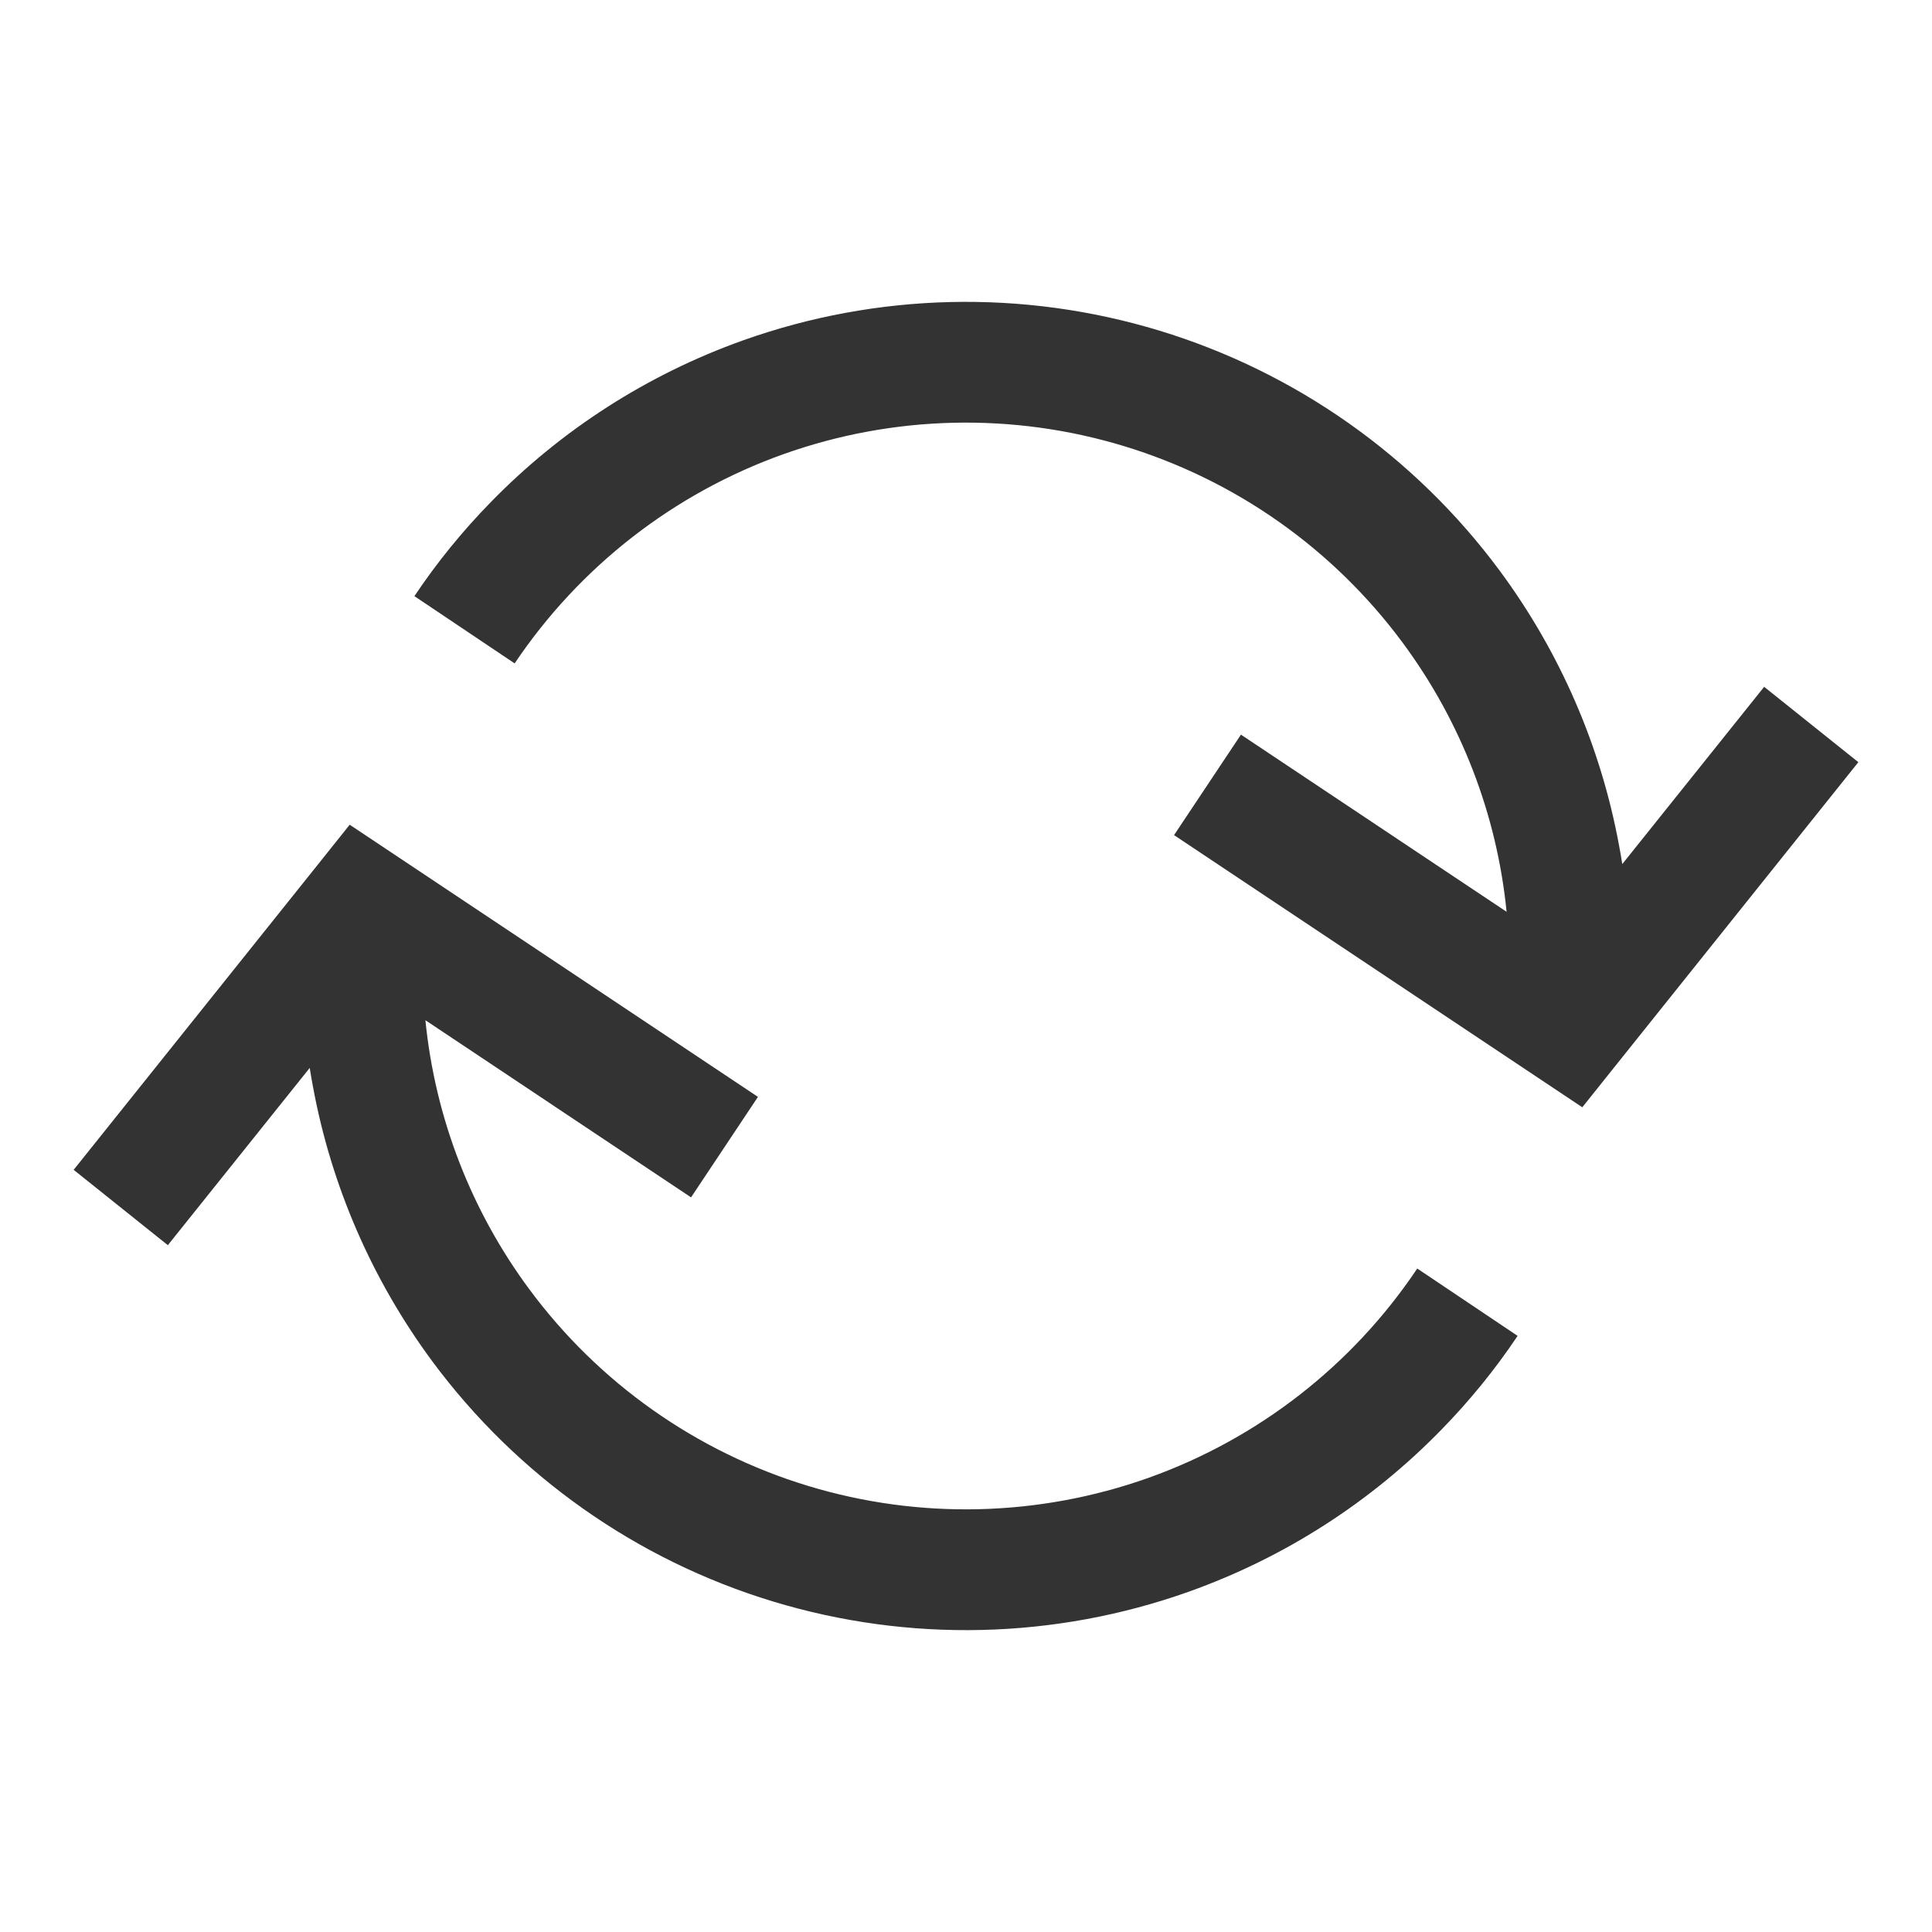 <svg width="16" height="16" viewBox="0 0 16 16" fill="none" xmlns="http://www.w3.org/2000/svg">
<g id="16 / swap">
<path id="Union" fill-rule="evenodd" clip-rule="evenodd" d="M14.61 5.688L13.435 7.156C13.427 7.104 13.418 7.052 13.408 7C13.257 6.181 12.92 5.402 12.419 4.725C11.717 3.778 10.729 3.081 9.601 2.738C8.473 2.395 7.264 2.423 6.153 2.819C5.36 3.102 4.647 3.561 4.065 4.158C3.832 4.396 3.619 4.657 3.432 4.937L3.432 4.937L4.262 5.494L4.262 5.494C4.8 4.693 5.58 4.085 6.489 3.761C7.398 3.437 8.387 3.414 9.31 3.695C10.233 3.976 11.041 4.546 11.615 5.321C12.1 5.975 12.397 6.746 12.477 7.551L10.277 6.084L9.723 6.916L12.723 8.916L13.104 9.17L13.39 8.812L15.39 6.312L14.61 5.688ZM2.61 7.188L0.61 9.688L1.39 10.312L2.565 8.844C2.573 8.896 2.582 8.948 2.592 9C2.743 9.819 3.08 10.598 3.581 11.275C4.283 12.222 5.271 12.919 6.399 13.262C7.527 13.605 8.736 13.577 9.847 13.181C10.64 12.898 11.353 12.439 11.935 11.842C12.168 11.604 12.38 11.344 12.567 11.065L12.568 11.063L12.568 11.063L11.738 10.506L11.738 10.506L11.736 10.507C11.199 11.308 10.419 11.915 9.511 12.239C8.602 12.562 7.613 12.586 6.69 12.305C5.767 12.024 4.959 11.454 4.385 10.679C3.9 10.025 3.603 9.254 3.523 8.449L5.723 9.916L6.277 9.084L3.277 7.084L2.896 6.83L2.61 7.188Z" fill="black" fill-opacity="0.8"/>
</g>
</svg>
